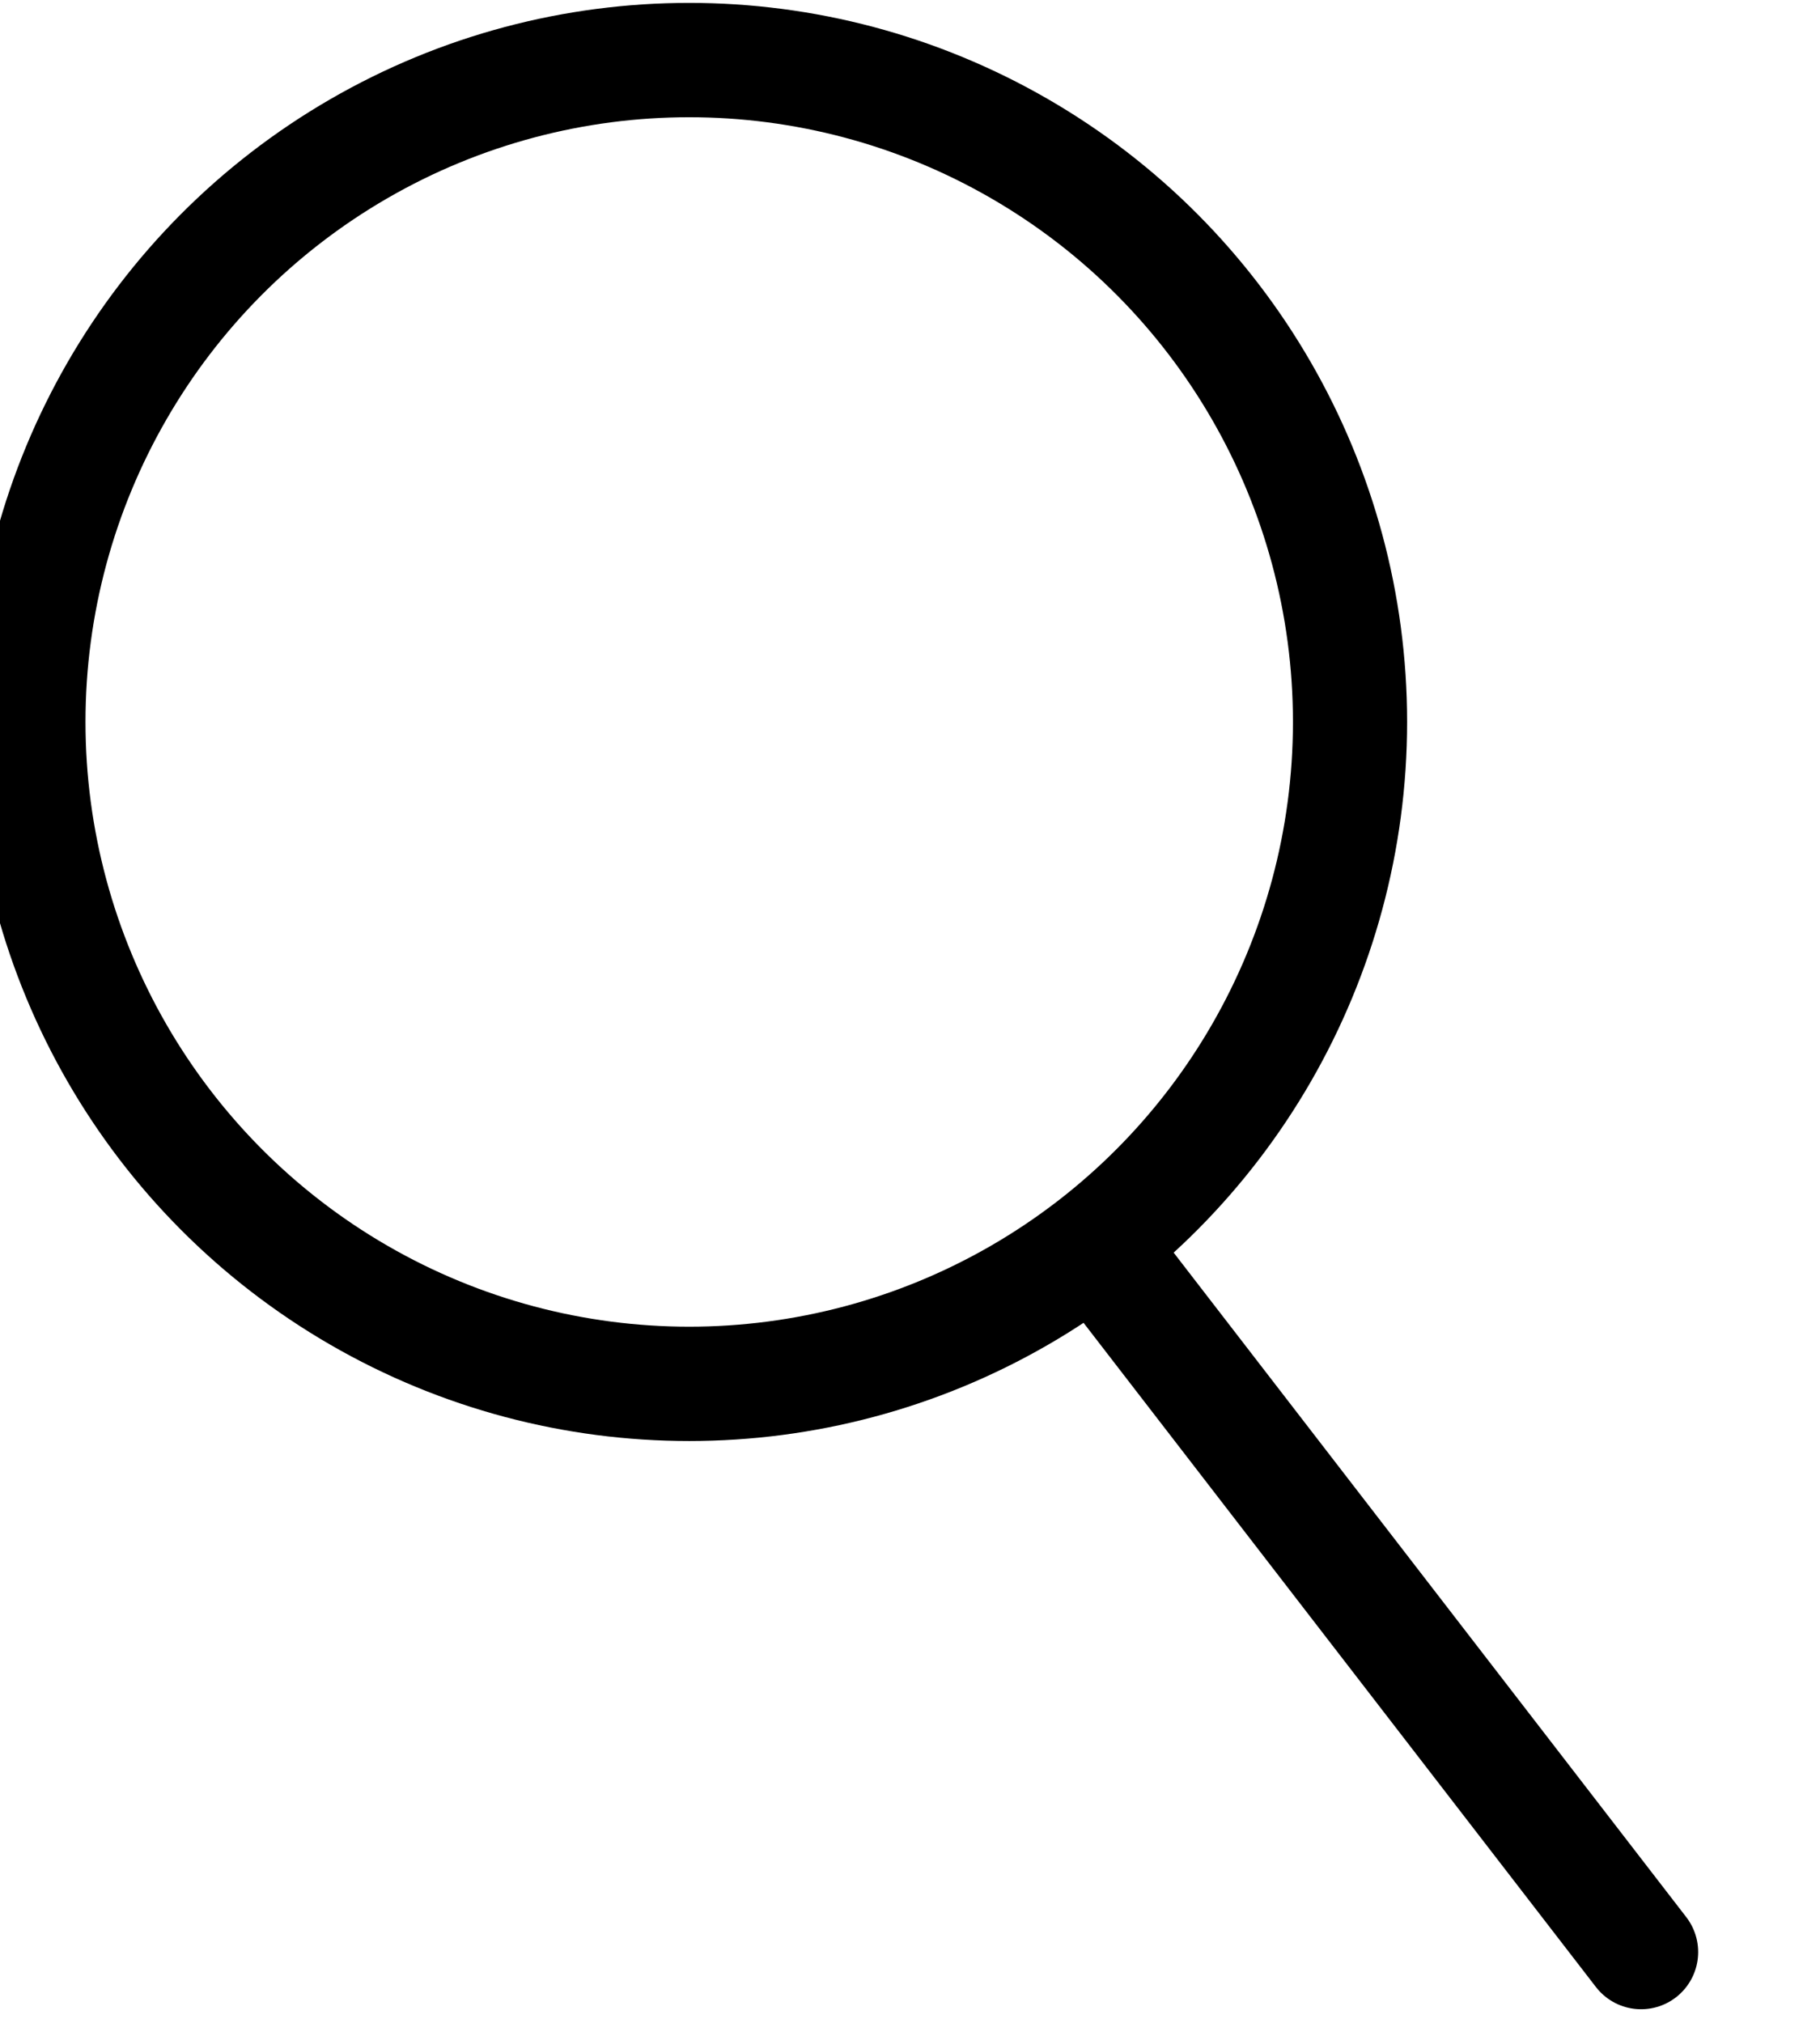 <?xml version="1.0" encoding="UTF-8" standalone="no"?>
<!DOCTYPE svg PUBLIC "-//W3C//DTD SVG 1.1//EN" "http://www.w3.org/Graphics/SVG/1.1/DTD/svg11.dtd">
<svg width="100%" height="100%" viewBox="0 0 18 20" version="1.1" xmlns="http://www.w3.org/2000/svg" xmlns:xlink="http://www.w3.org/1999/xlink" xml:space="preserve" xmlns:serif="http://www.serif.com/" style="fill-rule:evenodd;clip-rule:evenodd;stroke-linecap:round;stroke-linejoin:round;stroke-miterlimit:1.5;">
    <g transform="matrix(1,0,0,1,-1414.44,-1018.13)">
        <g transform="matrix(0.343,0,0,1.15,1087.89,973.646)">
            <g transform="matrix(2.913,0,0,0.87,0,-18.763)">
                <circle cx="333.647" cy="73.163" r="6.541" style="fill:none;stroke:black;stroke-width:1.13px;"/>
            </g>
            <g transform="matrix(2.913,0,0,0.87,0,-18.763)">
                <path d="M337.797,78.496L343.069,85.319" style="fill:none;stroke:black;stroke-width:1.13px;"/>
            </g>
        </g>
    </g>
</svg>
